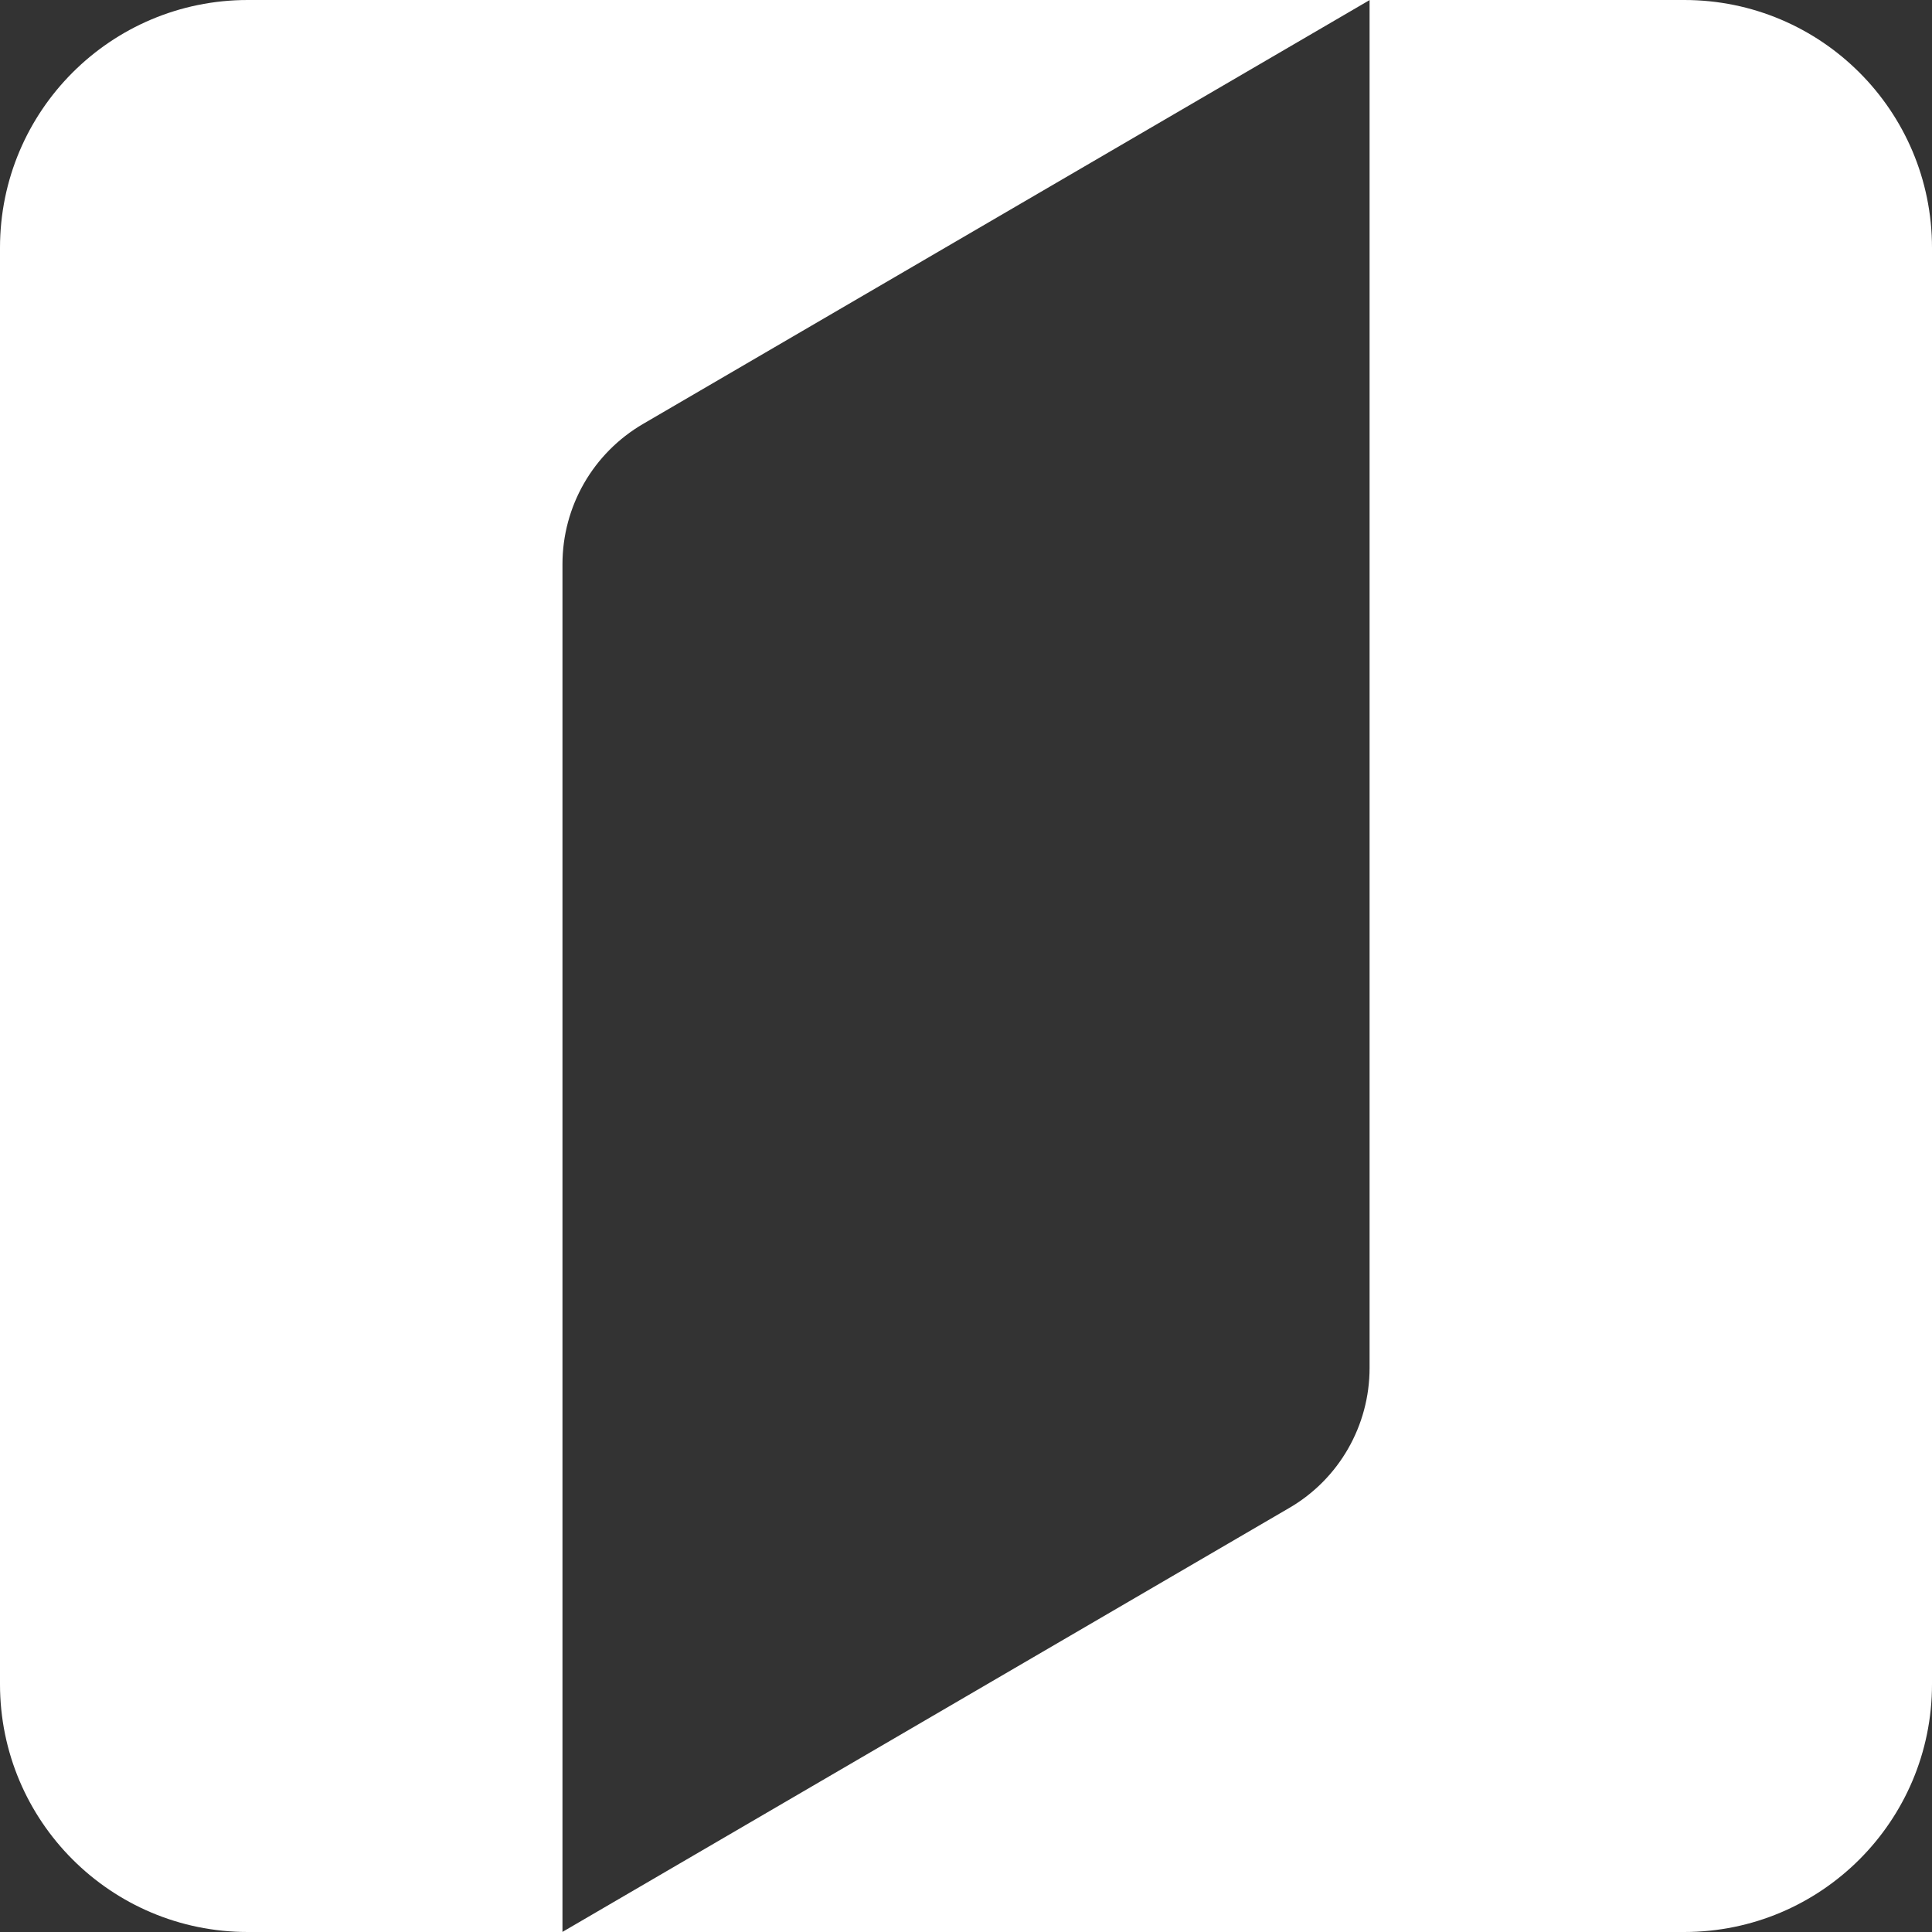 <svg width="120" height="120" viewBox="0 0 120 120" fill="none" xmlns="http://www.w3.org/2000/svg">
<rect x="0" y="0" width="120" height="120" fill="#333333" stroke="none"/>
<path d="M85.078 0L39.945 26.329C36.836 28.143 34.936 31.452 34.936 35.048V120H15.392C6.888 120 0 113.113 0 104.609V15.391C0 6.887 6.888 0 15.392 0H85.078Z" fill="white"/>
<path d="M120 15.391V104.609C120 113.11 113.112 120 104.608 120H34.925L80.061 93.671C83.17 91.874 85.067 88.545 85.067 84.967V0H104.611C113.112 0 120 6.887 120 15.391Z" fill="white"/>
</svg>
